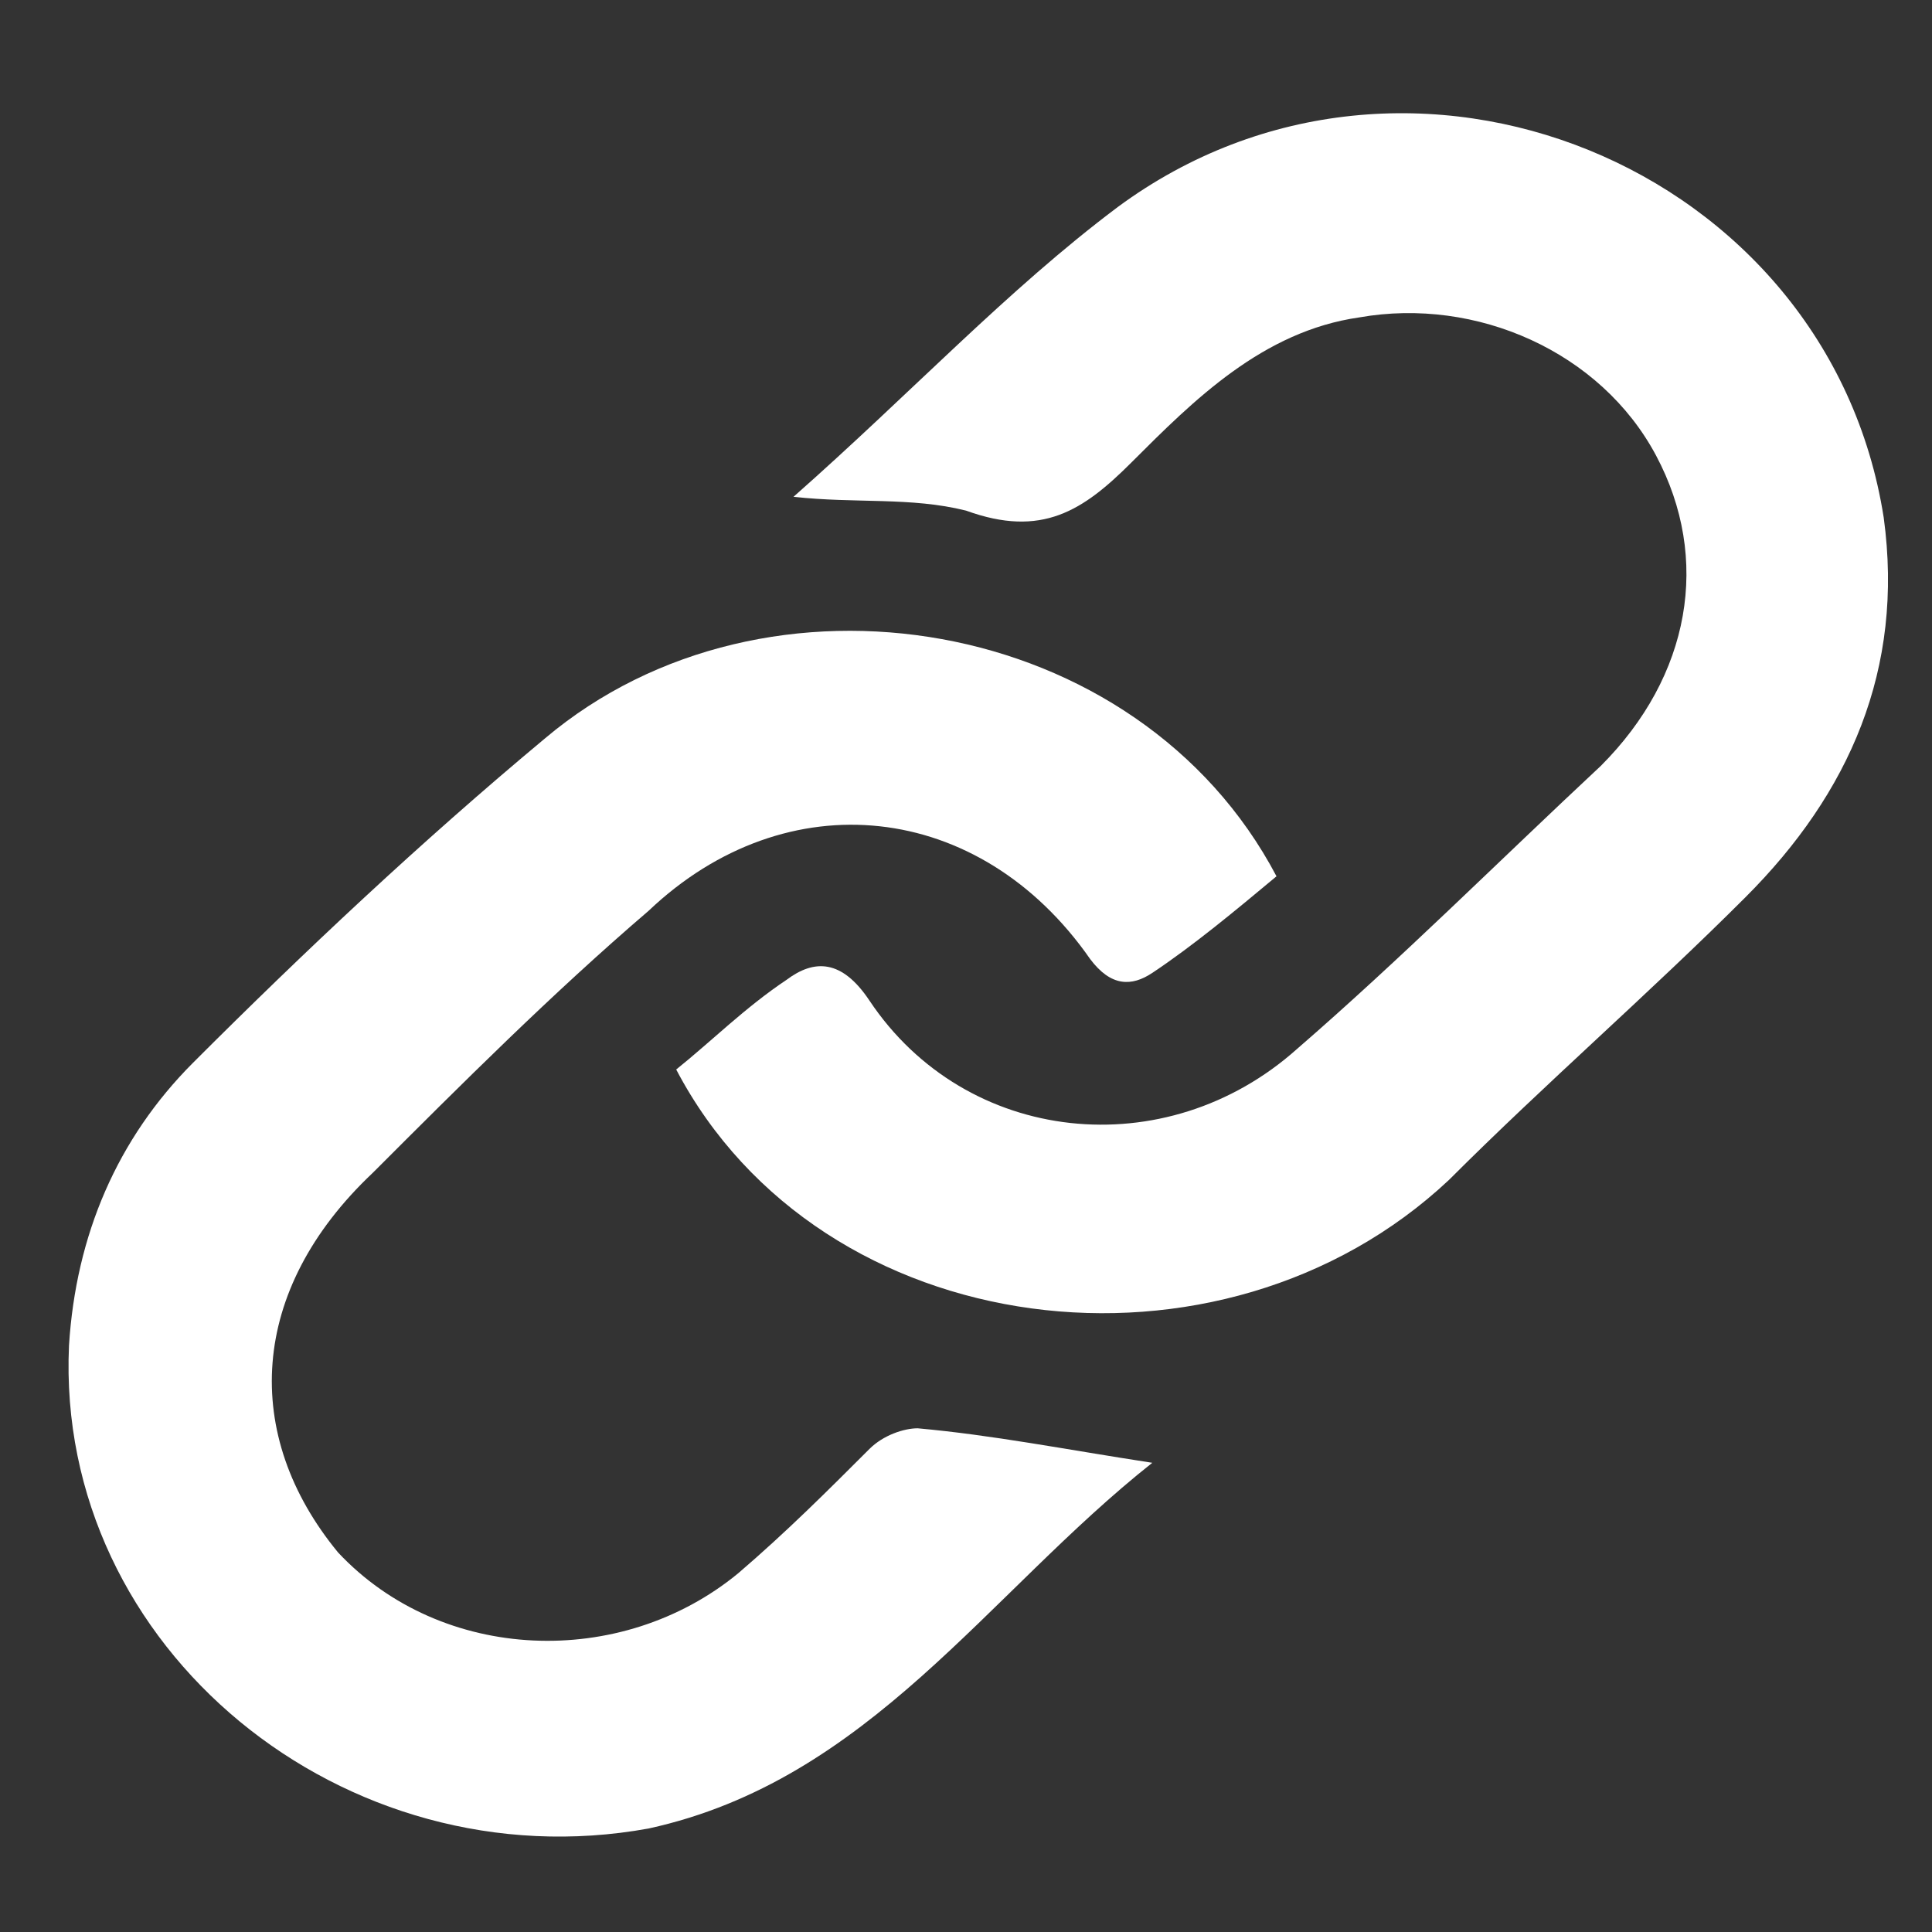 <?xml version="1.0" encoding="utf-8"?>
<!-- Generator: Adobe Illustrator 23.1.0, SVG Export Plug-In . SVG Version: 6.00 Build 0)  -->
<svg version="1.1" id="Layer_1" xmlns="http://www.w3.org/2000/svg" xmlns:xlink="http://www.w3.org/1999/xlink" x="0px" y="0px"
	 viewBox="0 0 28 28" style="enable-background:new 0 0 28 28;" xml:space="preserve">
<rect x="0" y="0" width="28" height="28" fill="#333333" stroke="none"/>
<style type="text/css">
	.st0{display:none;}
	.st1{display:inline;stroke:#FFFFFF;stroke-miterlimit:10;}
	.st2{fill:#FFFFFF;}
</style>
<g class="st0">
	<circle class="st1" cx="14" cy="-48" r="30"/>
</g>
<g>
	<path class="st2" d="M11.5,7.2c1.7-1.5,3.1-3,4.7-4.2c4.2-3.1,10.3-0.6,11.1,4.5c0.3,2.2-0.5,4-2,5.5c-1.4,1.4-2.9,2.7-4.3,4.1
		c-3.3,3.1-9.1,2.4-11.2-1.6c0.5-0.4,1-0.9,1.6-1.3c0.4-0.3,0.8-0.3,1.2,0.3c1.4,2.1,4.3,2.4,6.2,0.7c1.5-1.3,2.9-2.7,4.4-4.1
		c1.3-1.3,1.6-3,0.8-4.5c-0.8-1.5-2.6-2.3-4.3-2c-1.4,0.2-2.4,1.2-3.3,2.1c-0.7,0.7-1.3,1.1-2.4,0.7C13.2,7.2,12.4,7.3,11.5,7.2z"/>
	<path class="st2" d="M18.5,12.7c-0.6,0.5-1.2,1-1.8,1.4c-0.3,0.2-0.6,0.2-0.9-0.2c-1.6-2.3-4.4-2.6-6.4-0.7c-1.4,1.2-2.7,2.5-4,3.8
		c-1.8,1.7-1.9,3.8-0.5,5.5c1.5,1.6,4.1,1.7,5.8,0.3c0.7-0.6,1.3-1.2,1.9-1.8c0.2-0.2,0.5-0.3,0.7-0.3c1.1,0.1,2.1,0.3,3.4,0.5
		c-2.4,1.9-4.1,4.6-7.3,5.3C5,27.3,0.8,23.9,1,19.5c0.1-1.6,0.7-3,1.8-4.1c1.6-1.6,3.3-3.2,5.1-4.7C11.1,8,16.5,8.9,18.5,12.7z"/>
</g>
</svg>
